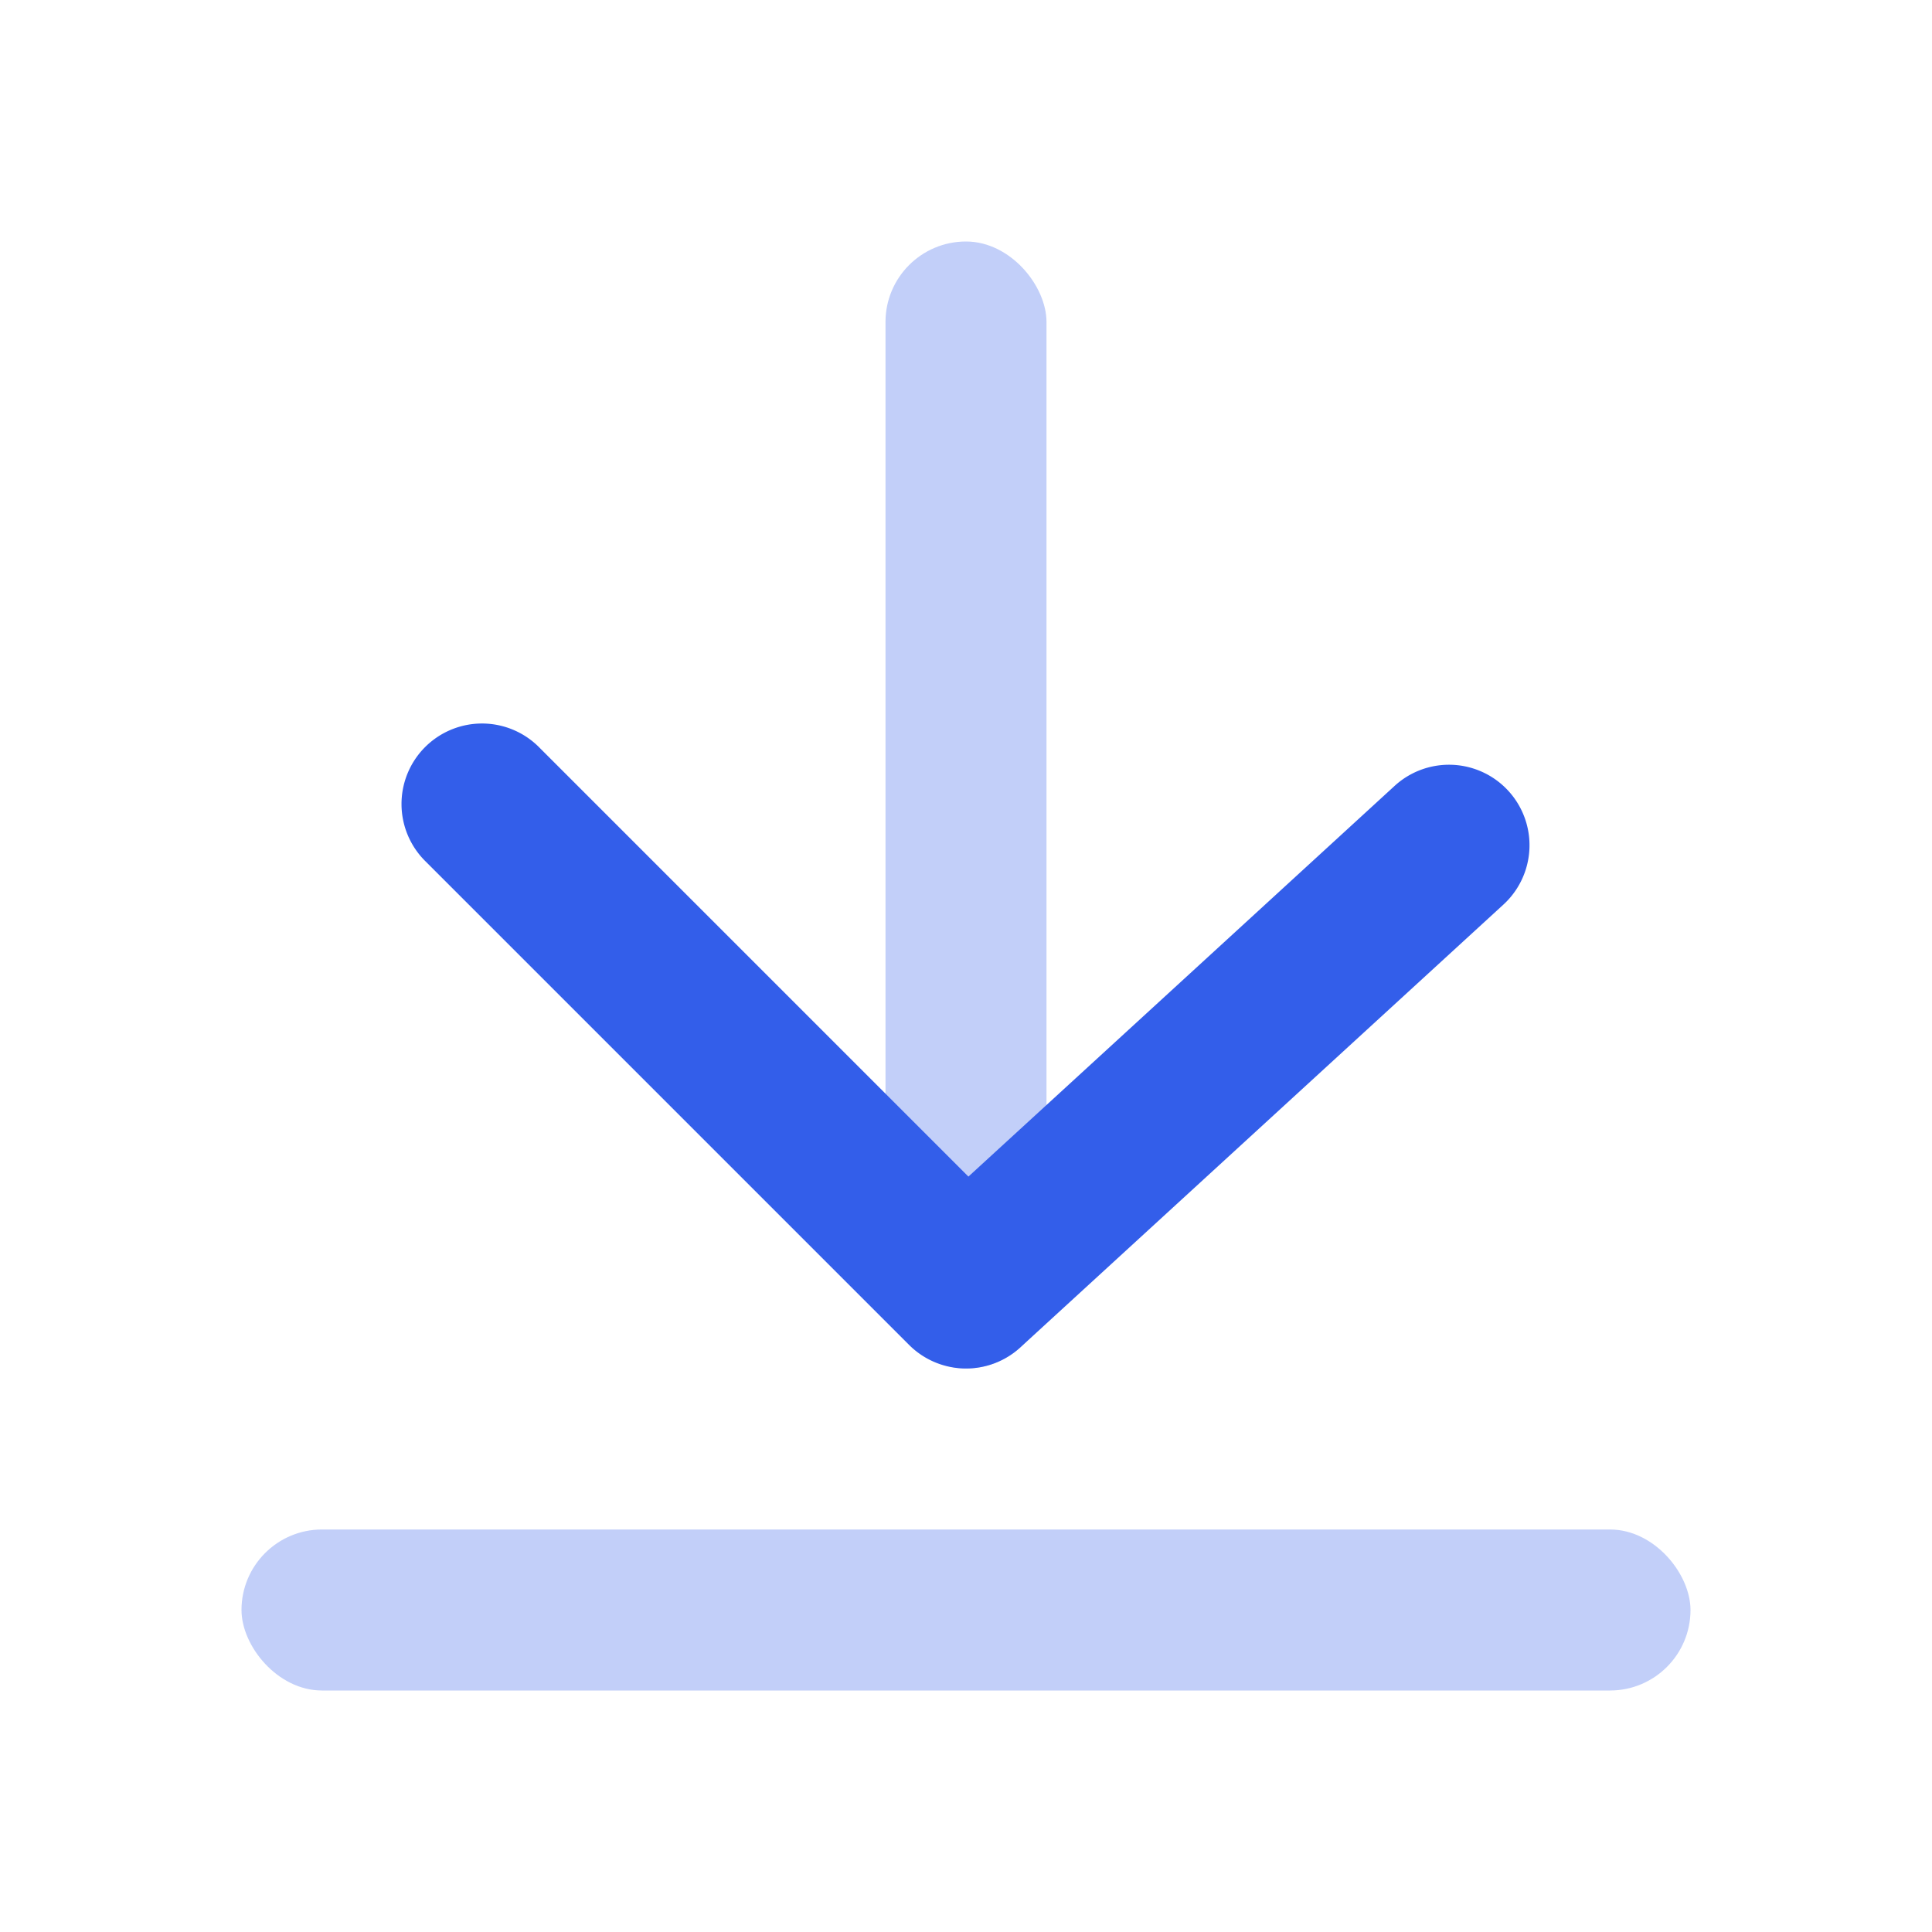 <svg height="24" viewBox="0 0 24 24" width="24" xmlns="http://www.w3.org/2000/svg"><g fill="none" fill-rule="evenodd"><path d="m0 0h24v24h-24z"/><g fill="#335eea"><rect height="14" opacity=".3" rx="1" width="2" x="11" y="3"/><path d="m6.707 9.293a1 1 0 1 0 -1.414 1.414l6 6a1 1 0 0 0 1.383.03l6-5.5a1 1 0 1 0 -1.352-1.474l-5.294 4.853z"/><rect height="2" opacity=".3" rx="1" width="18" x="3" y="19"/></g></g></svg>